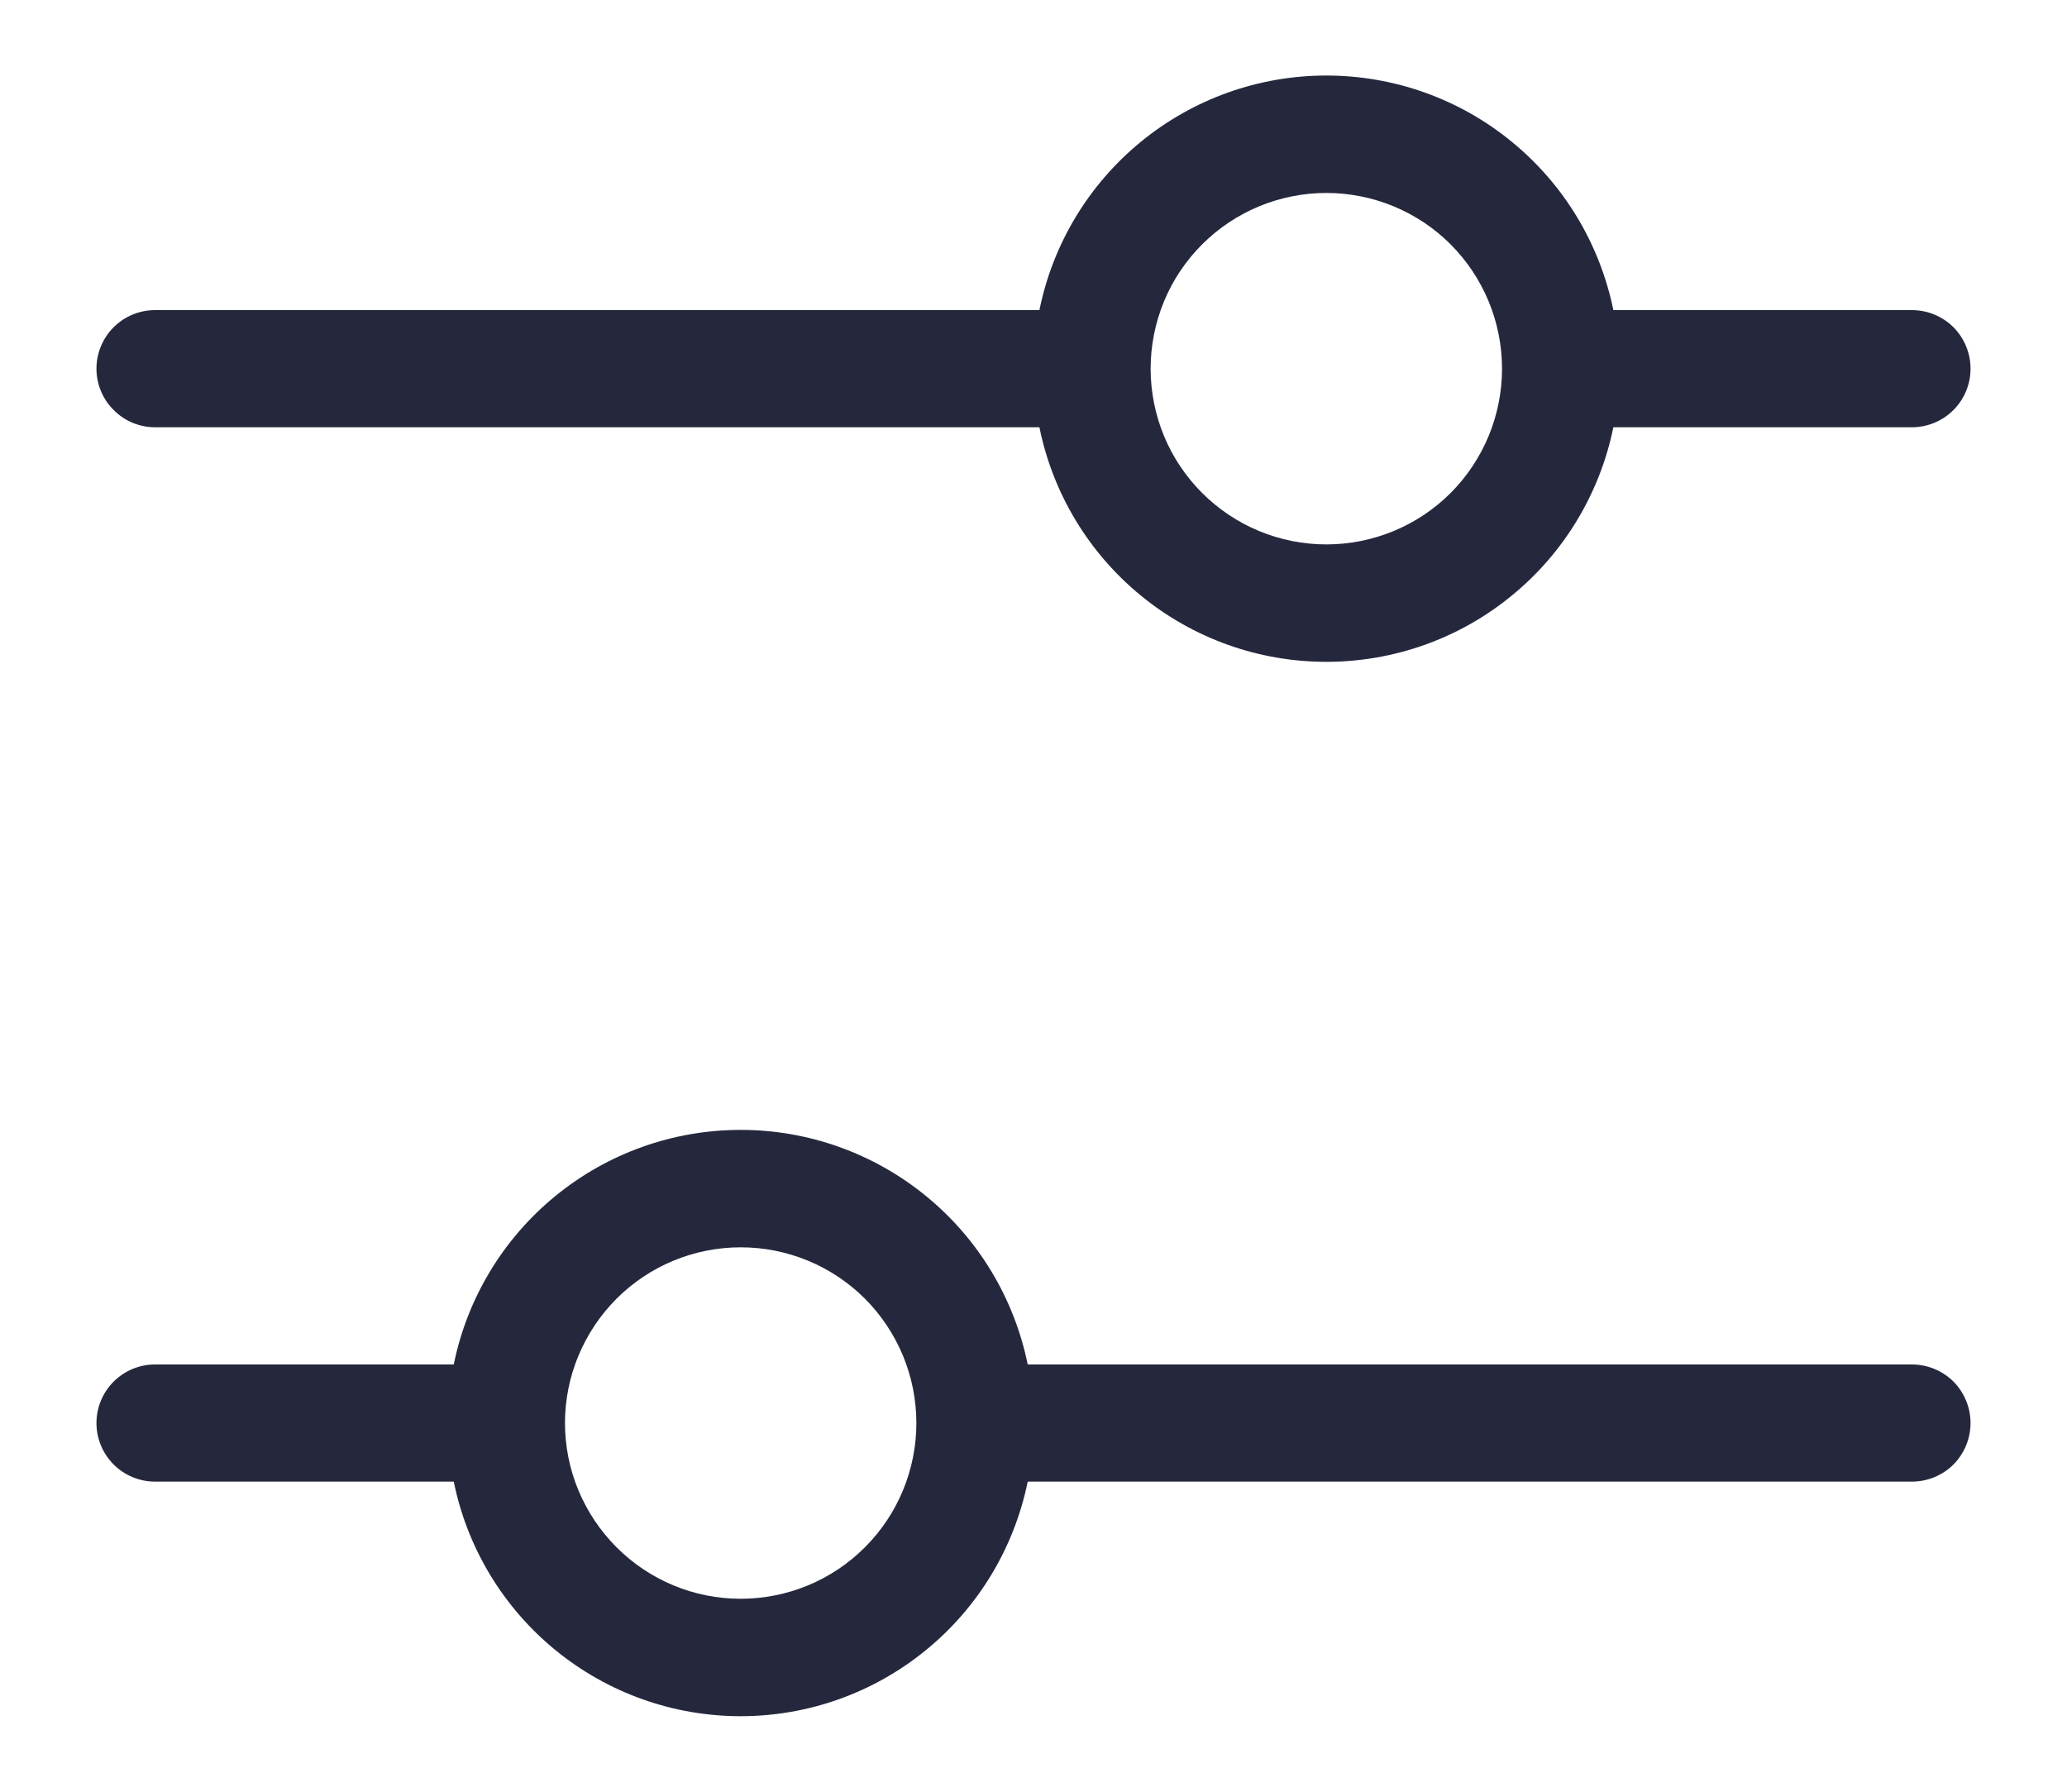 <svg width="15" height="13" viewBox="0 0 15 13" fill="none" xmlns="http://www.w3.org/2000/svg">
<path d="M11.708 2.25C11.61 1.77 11.35 1.338 10.97 1.028C10.591 0.717 10.115 0.548 9.625 0.548C9.135 0.548 8.66 0.717 8.28 1.028C7.901 1.338 7.64 1.77 7.543 2.25H1.125C1.012 2.25 0.904 2.295 0.825 2.374C0.745 2.454 0.7 2.562 0.7 2.675C0.7 2.788 0.745 2.896 0.825 2.975C0.904 3.055 1.012 3.1 1.125 3.1H7.543C7.64 3.58 7.901 4.012 8.28 4.322C8.66 4.633 9.135 4.802 9.625 4.802C10.115 4.802 10.591 4.633 10.97 4.322C11.35 4.012 11.61 3.58 11.708 3.1H13.875C13.988 3.1 14.096 3.055 14.176 2.975C14.255 2.896 14.3 2.788 14.3 2.675C14.3 2.562 14.255 2.454 14.176 2.374C14.096 2.295 13.988 2.25 13.875 2.25H11.708ZM9.625 3.95C9.458 3.95 9.292 3.917 9.137 3.853C8.983 3.789 8.842 3.695 8.724 3.577C8.605 3.458 8.511 3.318 8.447 3.163C8.383 3.008 8.35 2.842 8.35 2.675C8.35 2.508 8.383 2.342 8.447 2.187C8.511 2.032 8.605 1.892 8.724 1.773C8.842 1.655 8.983 1.561 9.137 1.497C9.292 1.433 9.458 1.4 9.625 1.4C9.963 1.4 10.288 1.534 10.527 1.773C10.766 2.013 10.9 2.337 10.9 2.675C10.9 3.013 10.766 3.337 10.527 3.577C10.288 3.816 9.963 3.95 9.625 3.95ZM7.458 9.9C7.36 9.42 7.1 8.988 6.72 8.678C6.34 8.367 5.865 8.198 5.375 8.198C4.885 8.198 4.41 8.367 4.03 8.678C3.651 8.988 3.39 9.42 3.293 9.9H1.125C1.012 9.9 0.904 9.945 0.825 10.024C0.745 10.104 0.7 10.212 0.7 10.325C0.7 10.438 0.745 10.546 0.825 10.626C0.904 10.705 1.012 10.75 1.125 10.75H3.293C3.39 11.23 3.651 11.662 4.03 11.972C4.41 12.283 4.885 12.452 5.375 12.452C5.865 12.452 6.34 12.283 6.72 11.972C7.1 11.662 7.36 11.23 7.458 10.75H13.875C13.988 10.75 14.096 10.705 14.176 10.626C14.255 10.546 14.3 10.438 14.3 10.325C14.3 10.212 14.255 10.104 14.176 10.024C14.096 9.945 13.988 9.9 13.875 9.9H7.458ZM5.375 11.6C5.037 11.6 4.713 11.466 4.474 11.226C4.235 10.987 4.1 10.663 4.1 10.325C4.1 9.987 4.235 9.663 4.474 9.423C4.713 9.184 5.037 9.05 5.375 9.05C5.713 9.05 6.038 9.184 6.277 9.423C6.516 9.663 6.65 9.987 6.65 10.325C6.65 10.663 6.516 10.987 6.277 11.226C6.038 11.466 5.713 11.6 5.375 11.6Z" fill="#25283D"/>
</svg>
